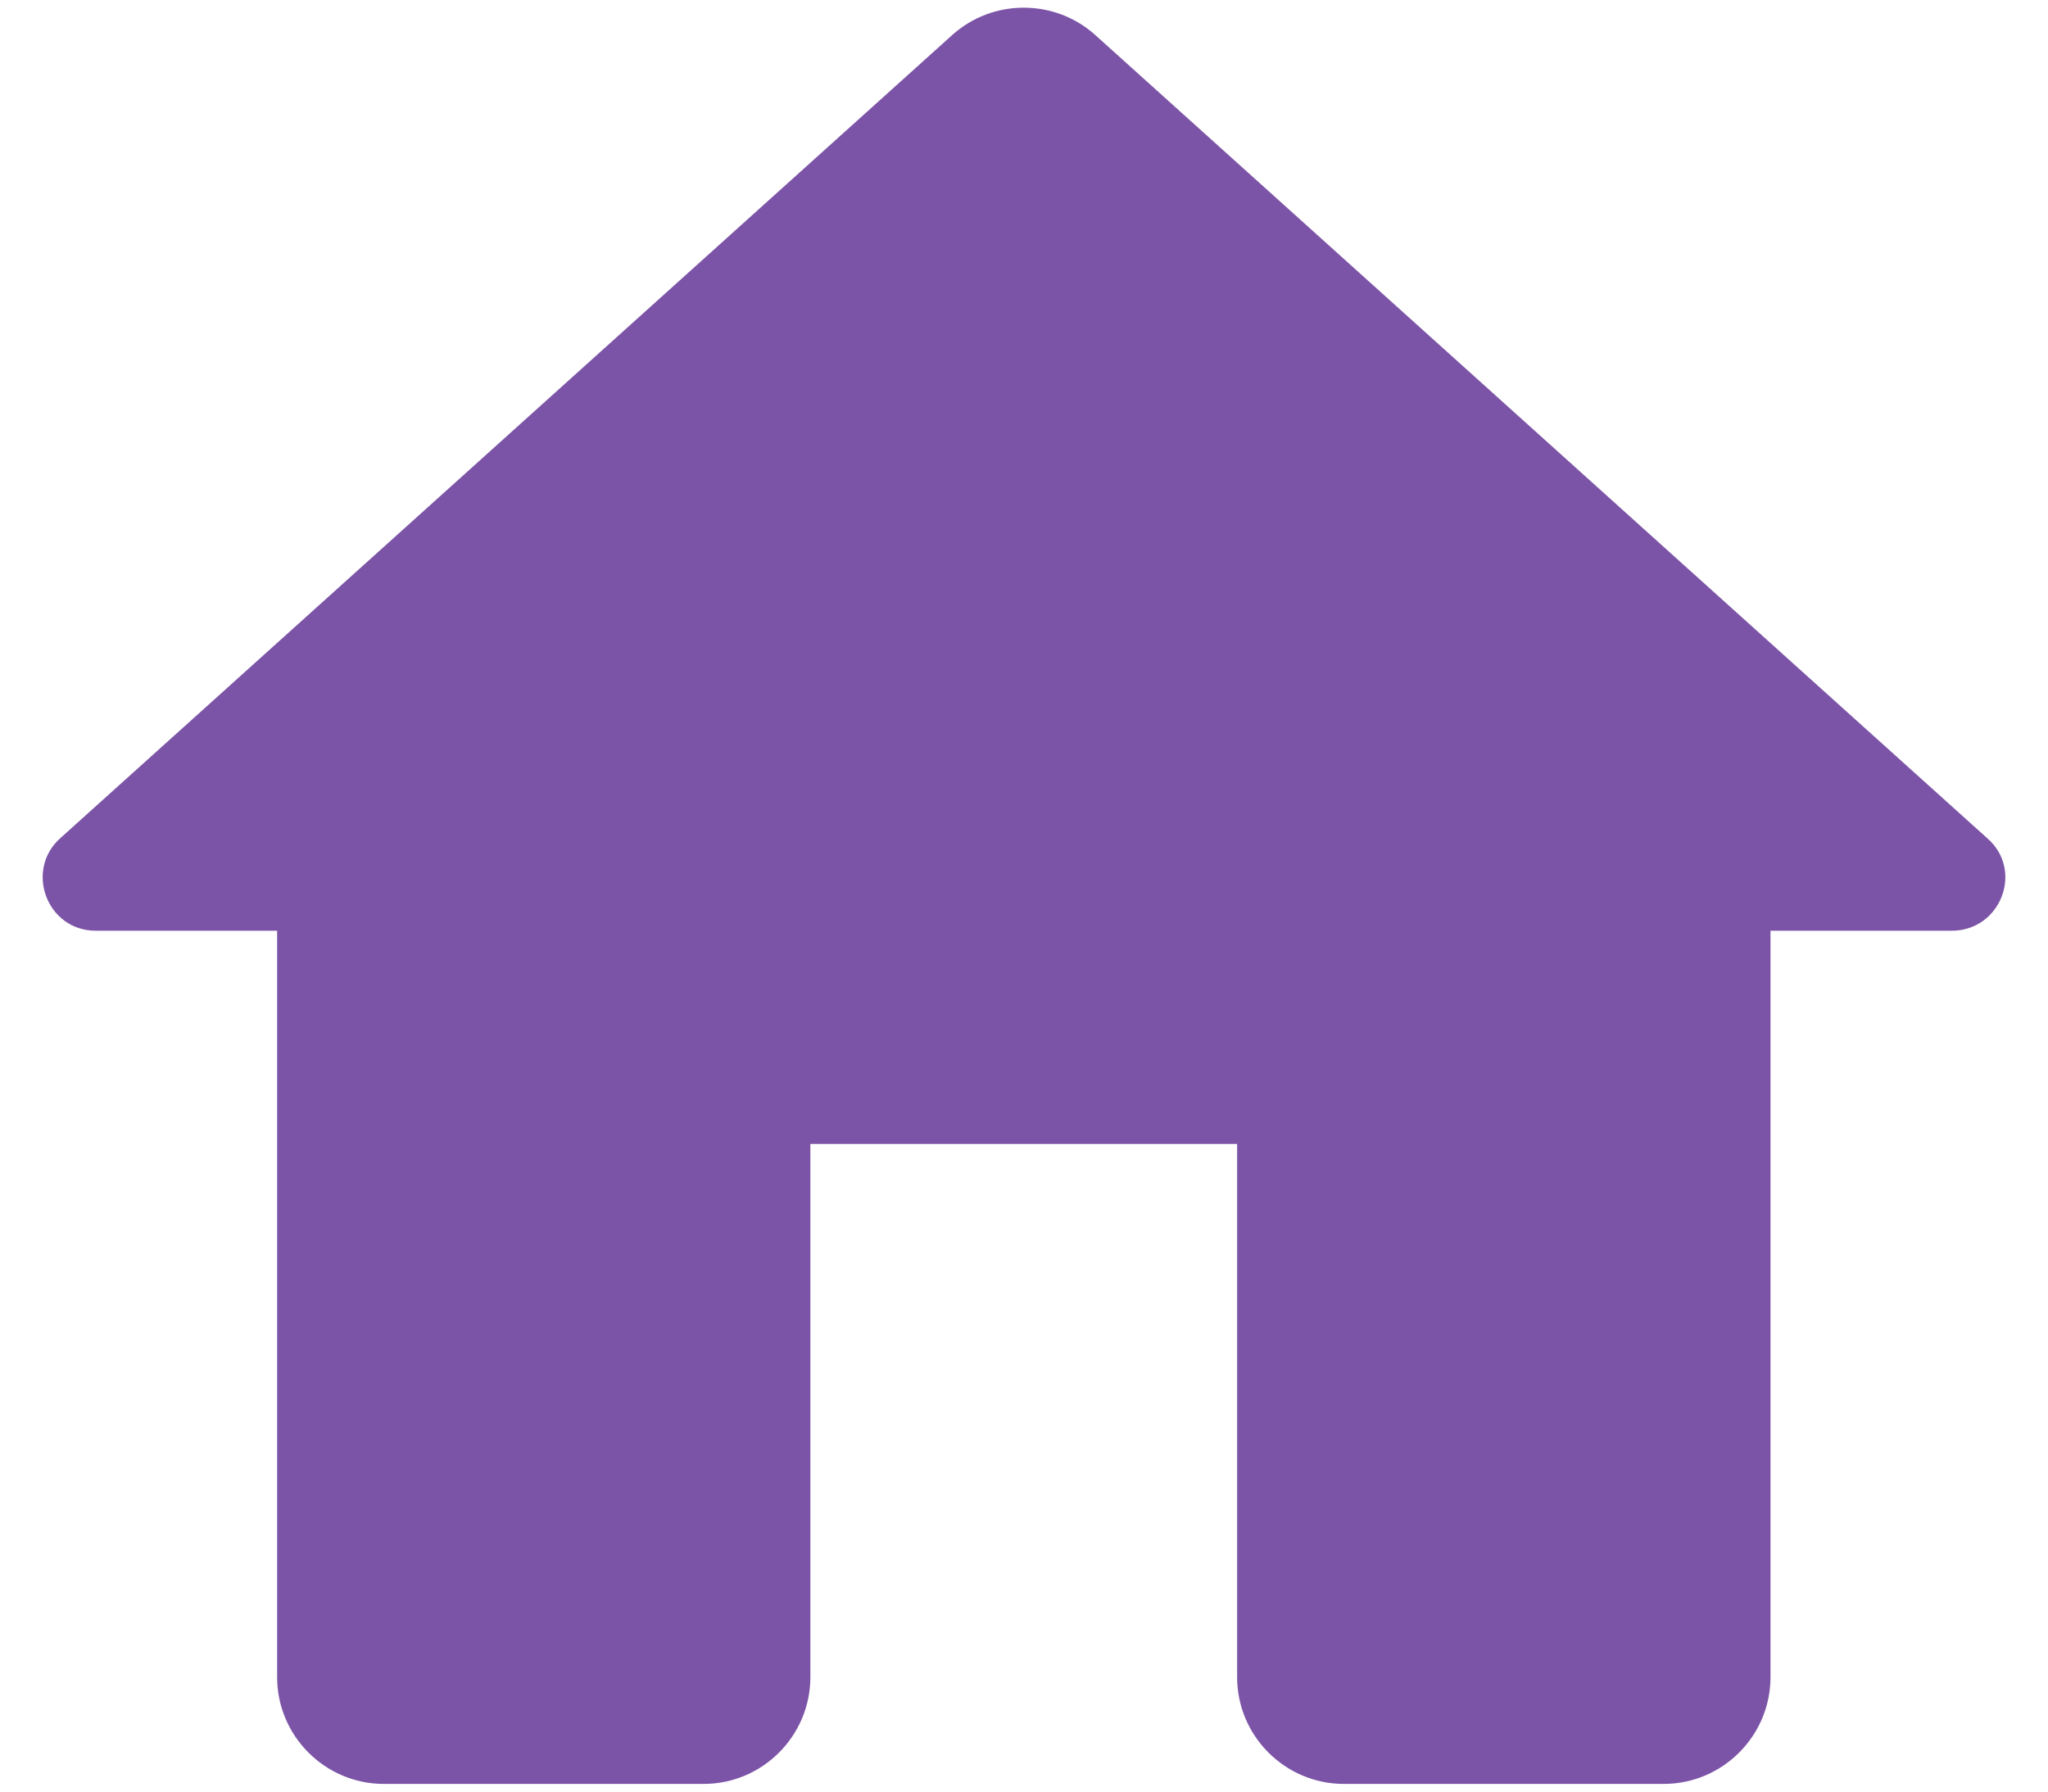 <svg width="16" height="14" viewBox="0 0 16 14" fill="none" xmlns="http://www.w3.org/2000/svg">
<path d="M6.331 13.106V8.939H9.665V13.106C9.665 13.565 10.04 13.94 10.498 13.94H12.998C13.457 13.94 13.832 13.565 13.832 13.106V7.273H15.248C15.632 7.273 15.815 6.798 15.523 6.548L8.556 0.273C8.24 -0.011 7.756 -0.011 7.44 0.273L0.473 6.548C0.19 6.798 0.365 7.273 0.748 7.273H2.165V13.106C2.165 13.565 2.54 13.94 2.998 13.94H5.498C5.956 13.94 6.331 13.565 6.331 13.106Z" fill="#7C54A7"/>
</svg>
